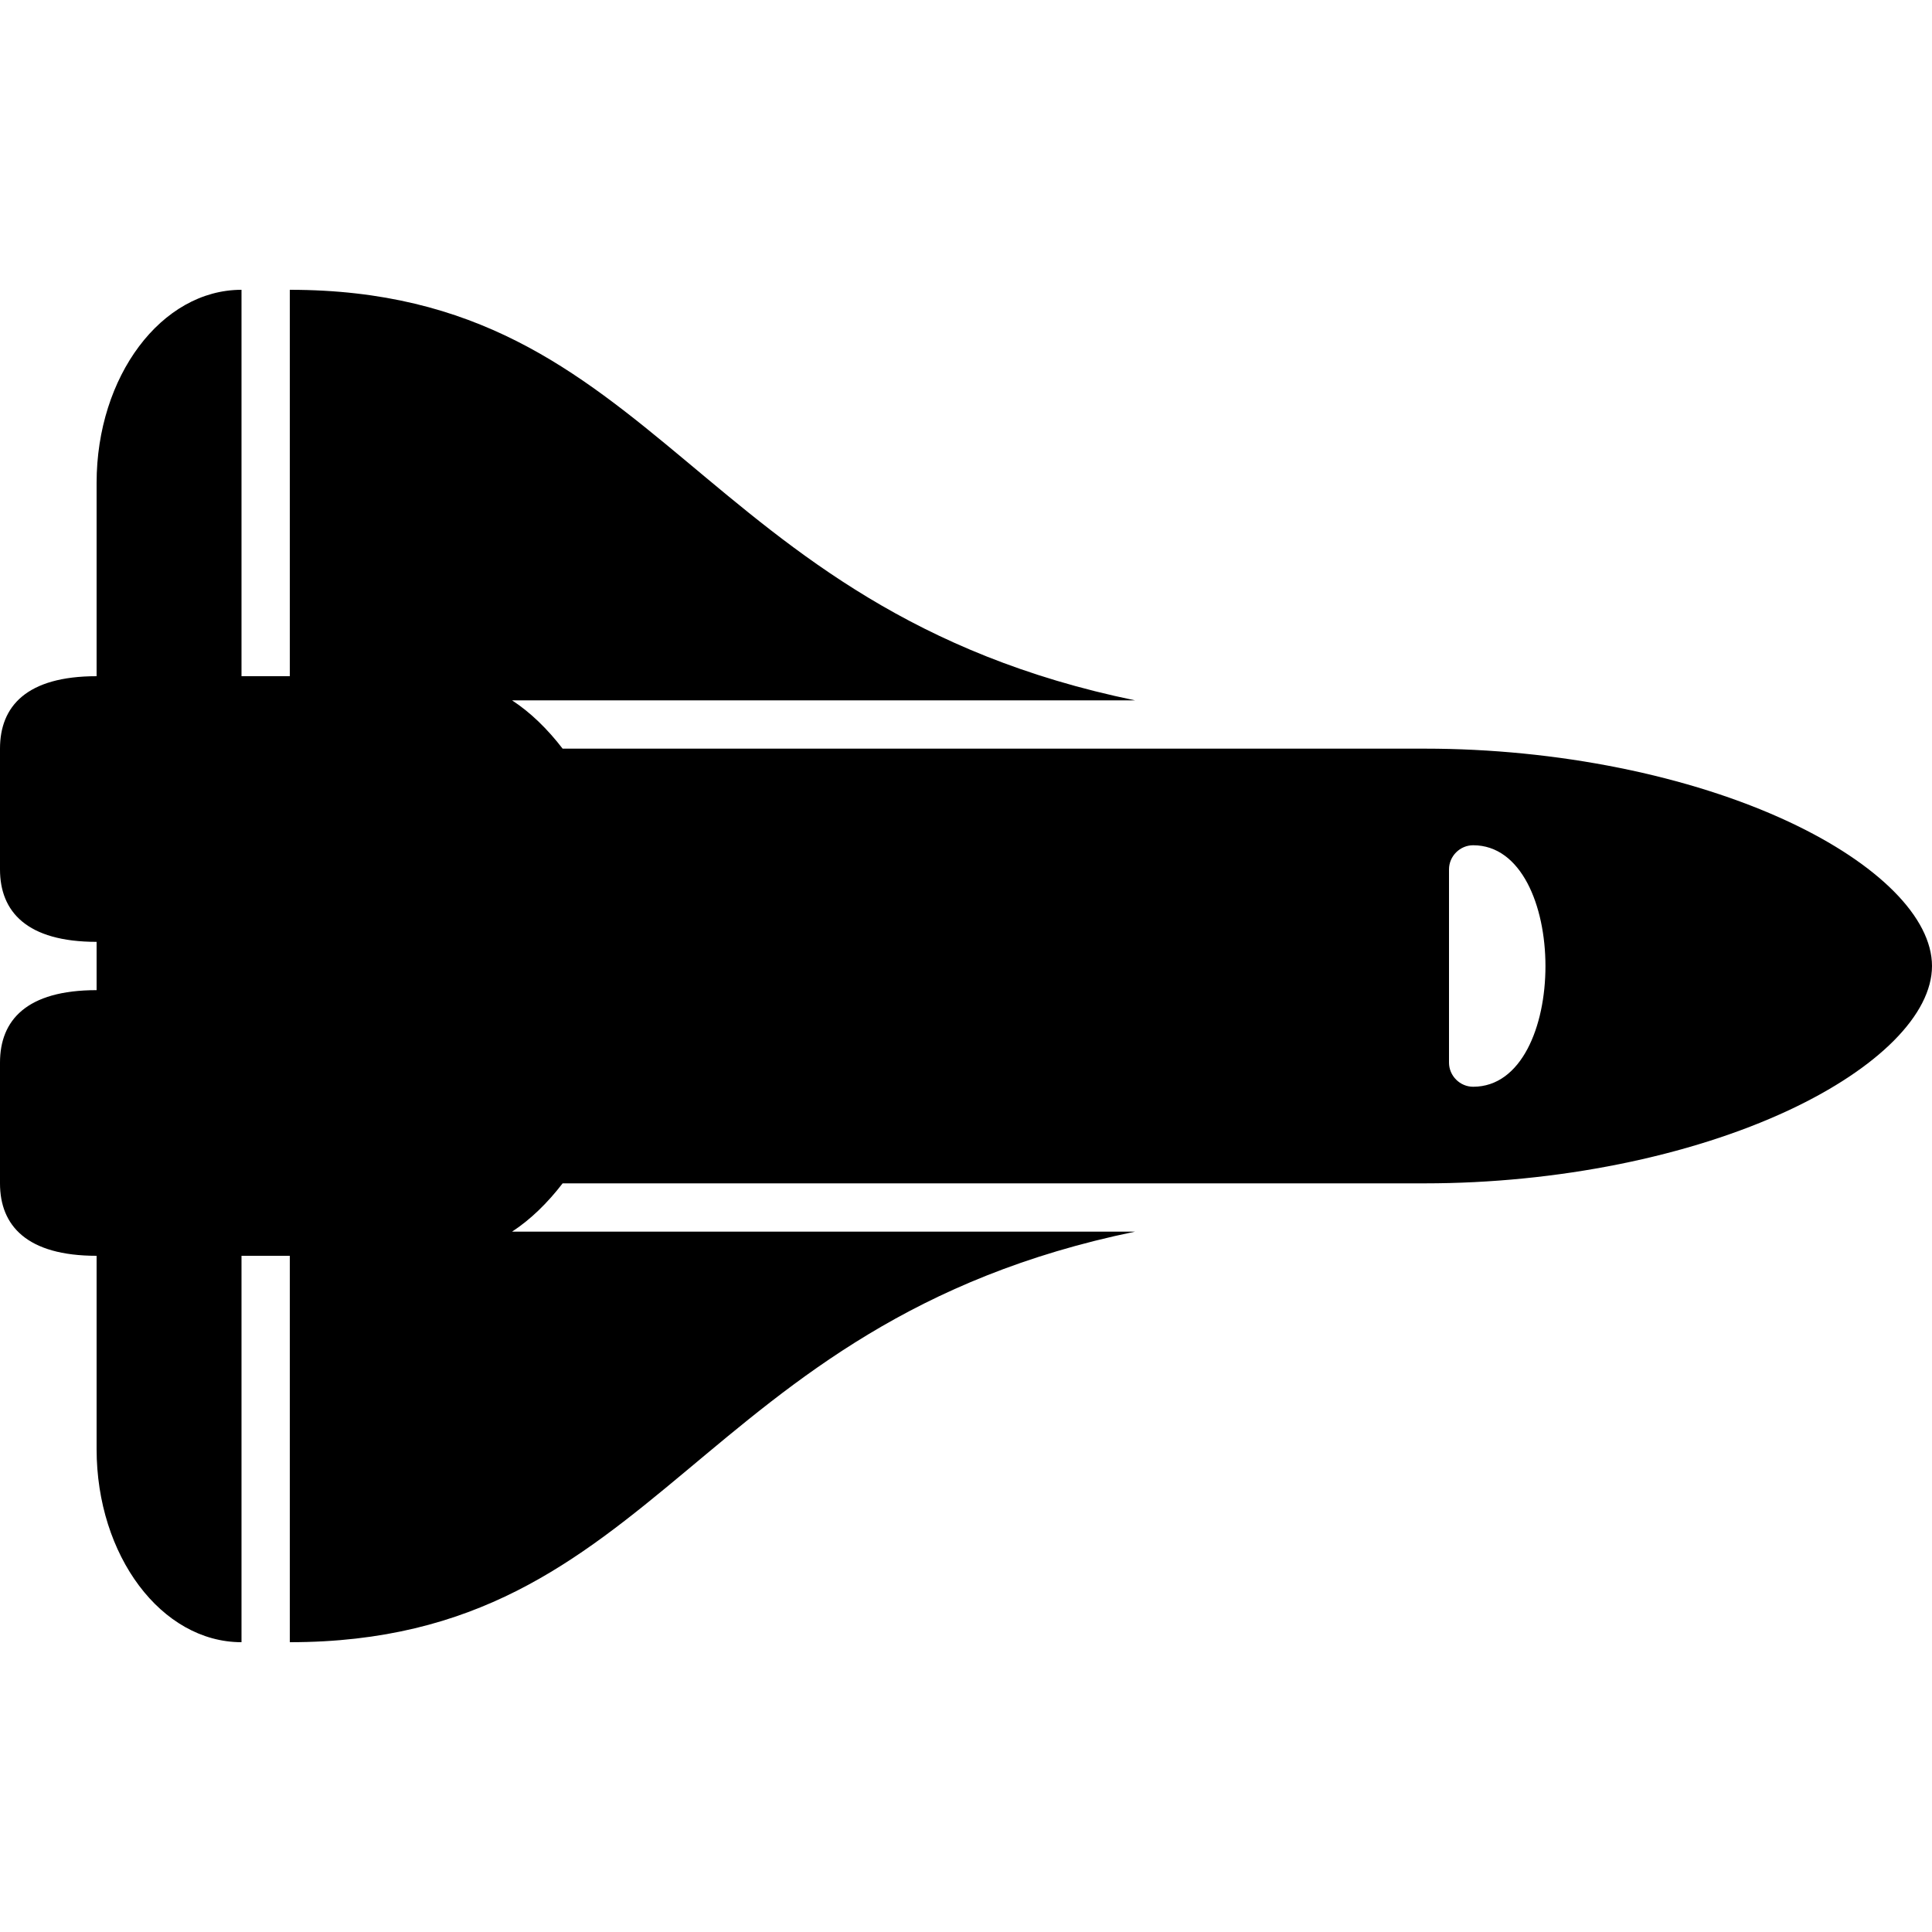 <?xml version="1.0" encoding="utf-8"?>
<!-- Generator: Adobe Illustrator 24.0.0, SVG Export Plug-In . SVG Version: 6.00 Build 0)  -->
<svg version="1.1" id="Layer_1" xmlns="http://www.w3.org/2000/svg" xmlns:xlink="http://www.w3.org/1999/xlink" x="0px" y="0px"
	 viewBox="0 0 512 512" style="enable-background:new 0 0 512 512;" xml:space="preserve">
<path d="M474.1,217.8c-26.3-12.3-61.5-19.4-96.5-19.4H149.1c-4-5.2-8.5-9.6-13.4-12.8h165.1C183.3,161.4,175.5,76.8,76.8,76.8h0
	v102.4H64V76.8c-21.2,0-38.4,22.9-38.4,51.2v51.2C7,179.2,0,187.2,0,198.4v32c0,11.2,7.1,19.2,25.6,19.2v12.8
	C7,262.4,0,270.4,0,281.6v32c0,11.2,7.1,19.2,25.6,19.2V384c0,28.3,17.2,51.2,38.4,51.2V332.8h12.8v102.4h0
	c98.7,0,106.5-84.6,224-108.8H135.7c4.9-3.2,9.4-7.6,13.4-12.8h228.5c35,0,70.2-7.1,96.5-19.4c23.7-11.1,37.9-25.4,37.9-38.2
	S497.8,228.9,474.1,217.8z M390.4,288c-3.5,0-6.4-2.9-6.4-6.4v-51.2c0-3.5,2.9-6.4,6.4-6.4C415.9,224,416,288,390.4,288z"/>
</svg>
